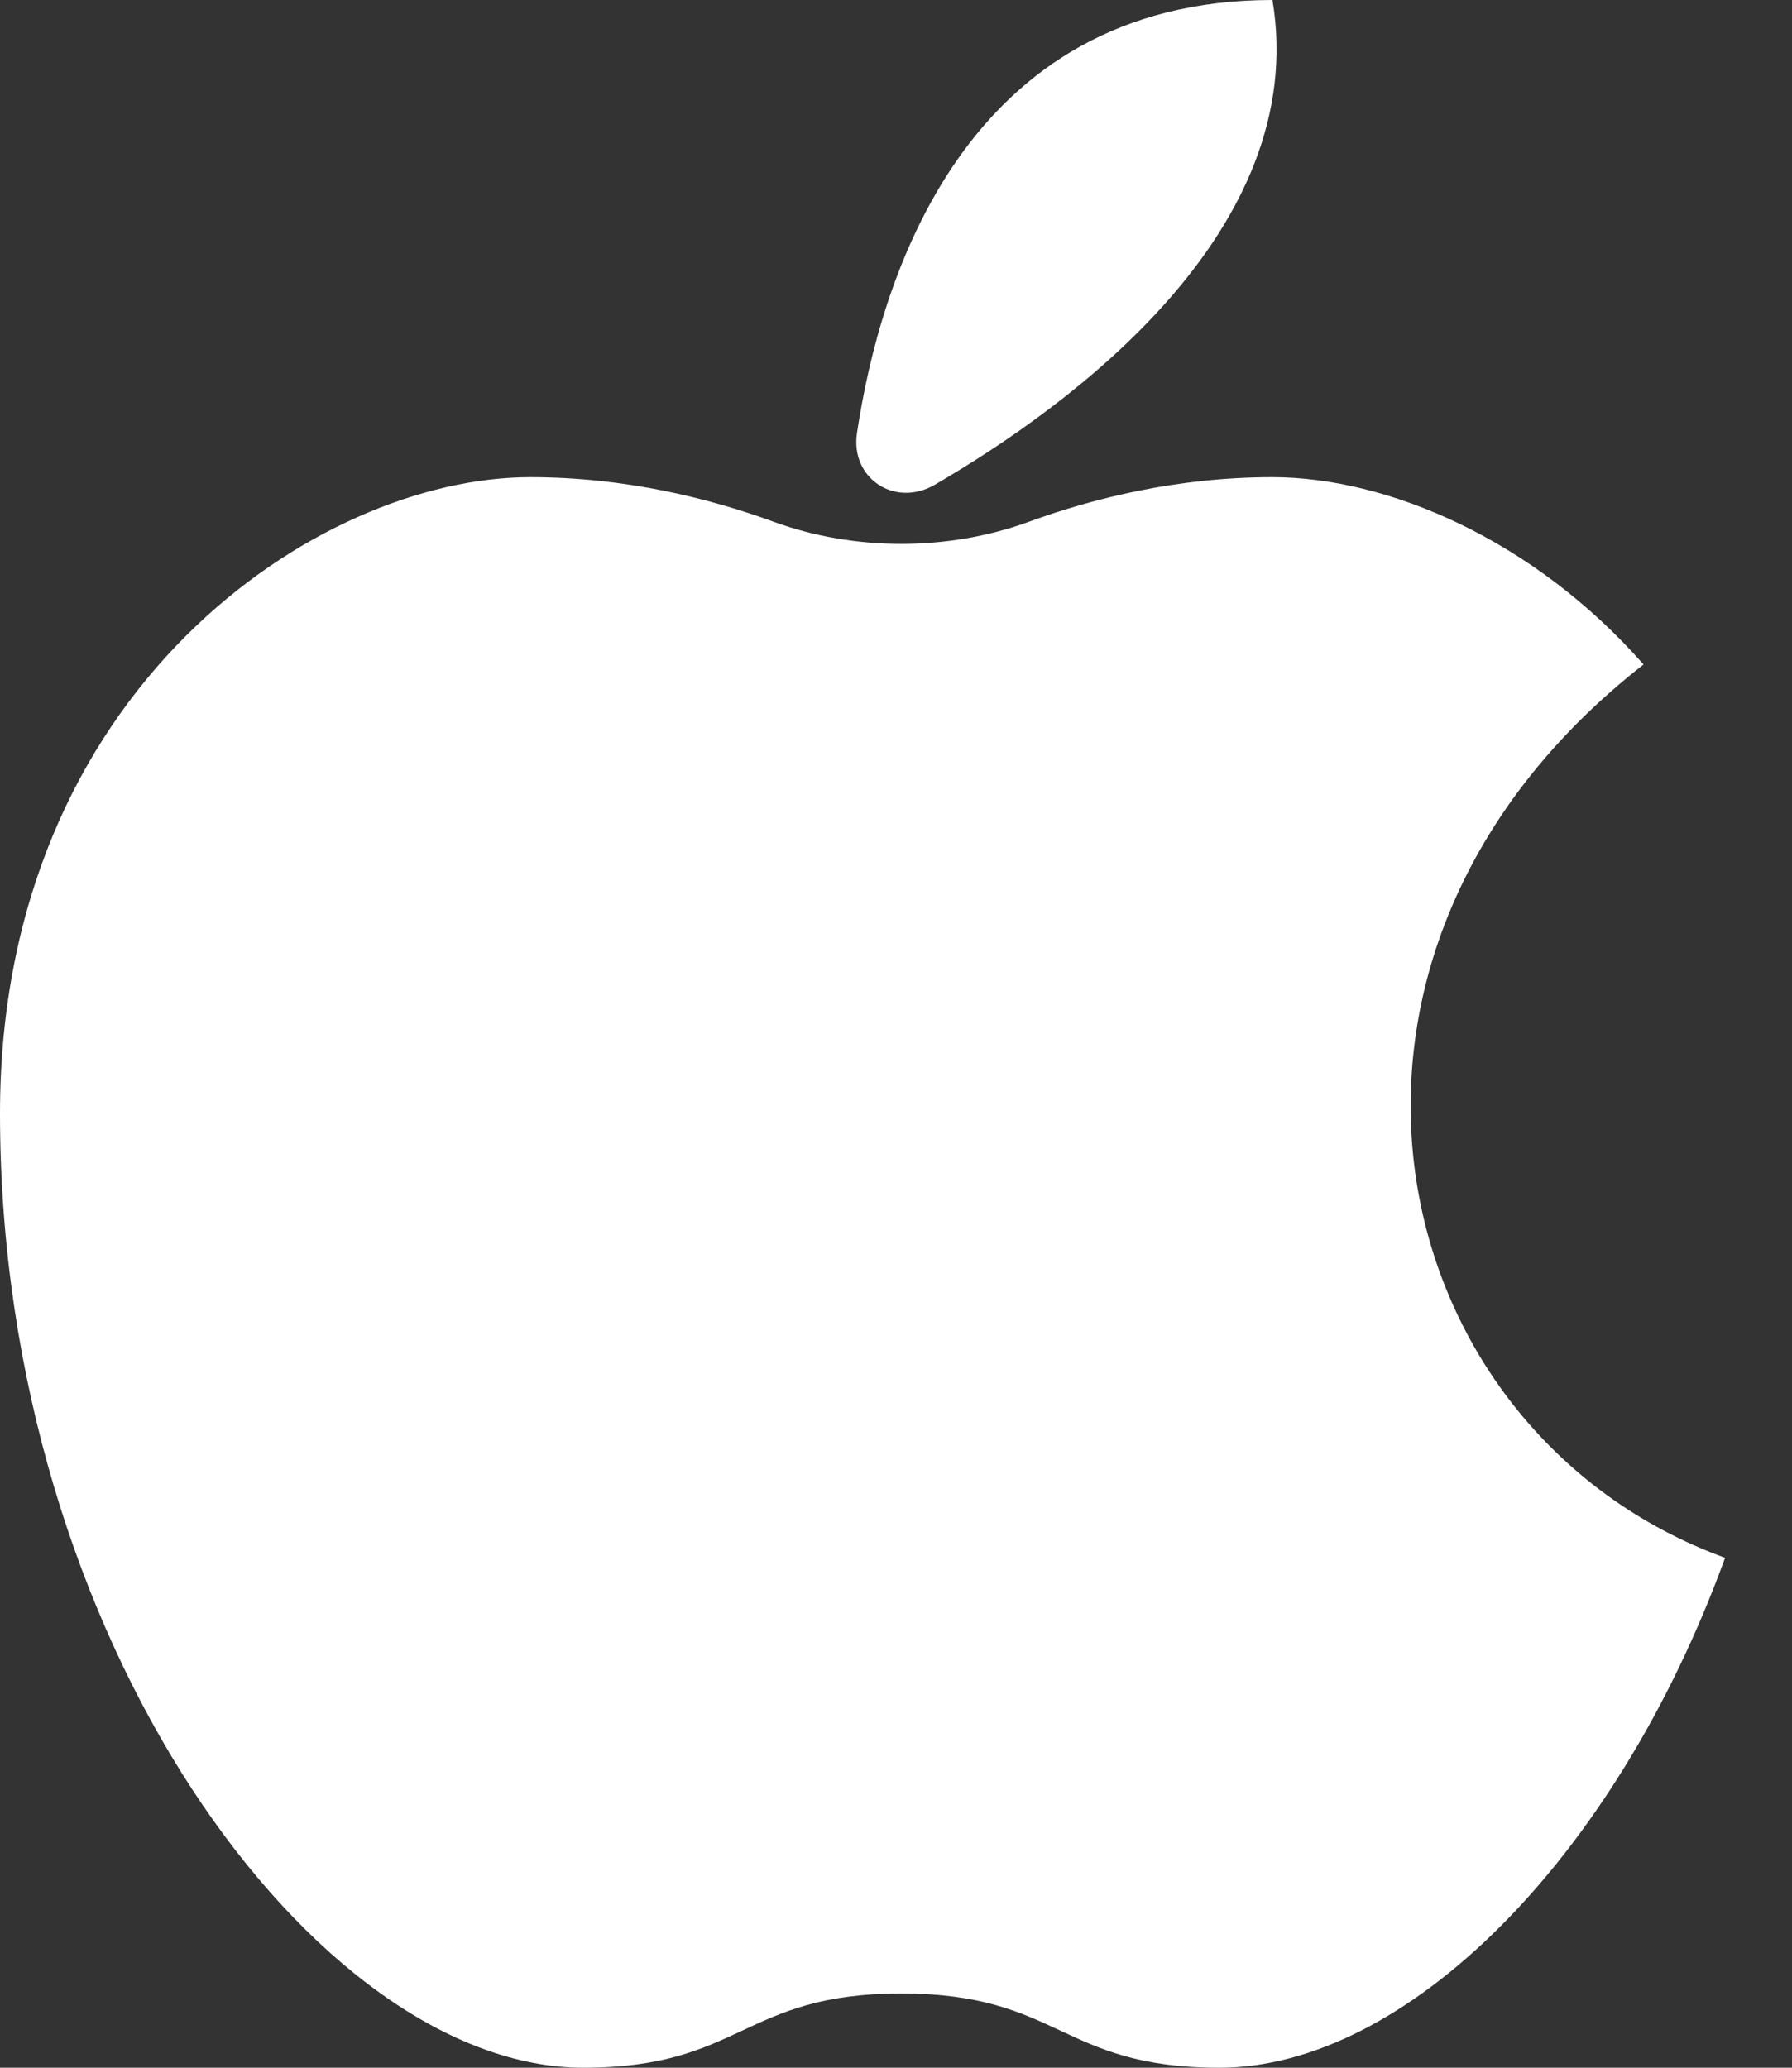 <svg width="26" height="30" viewBox="0 0 26 30" fill="none" xmlns="http://www.w3.org/2000/svg">
      <rect x="0" y="0" width="26" height="30" fill="#333333" stroke="none"/>
      <path
        d="M18.462 0C19.02 3.353 15.52 5.894 13.563 7.033C12.986 7.369 12.334 6.941 12.434 6.281C12.768 4.06 13.991 0 18.462 0Z"
        fill="white"
      />
      <path
        d="M7.692 6.923C9.072 6.923 10.293 7.23 11.222 7.569C12.394 7.998 13.759 7.998 14.931 7.569C15.861 7.23 17.082 6.923 18.461 6.923C20.131 6.923 22.254 7.829 23.846 9.641C18.462 13.846 20 20.769 25.029 22.602C23.424 27.014 20.371 30 17.692 30C15.384 30 15.385 28.923 13.077 28.923C10.769 28.923 10.769 30 8.462 30C4.615 30 0 23.846 0 16.154C0 10 4.615 6.923 7.692 6.923Z"
        fill="white"
      />
    </svg>
